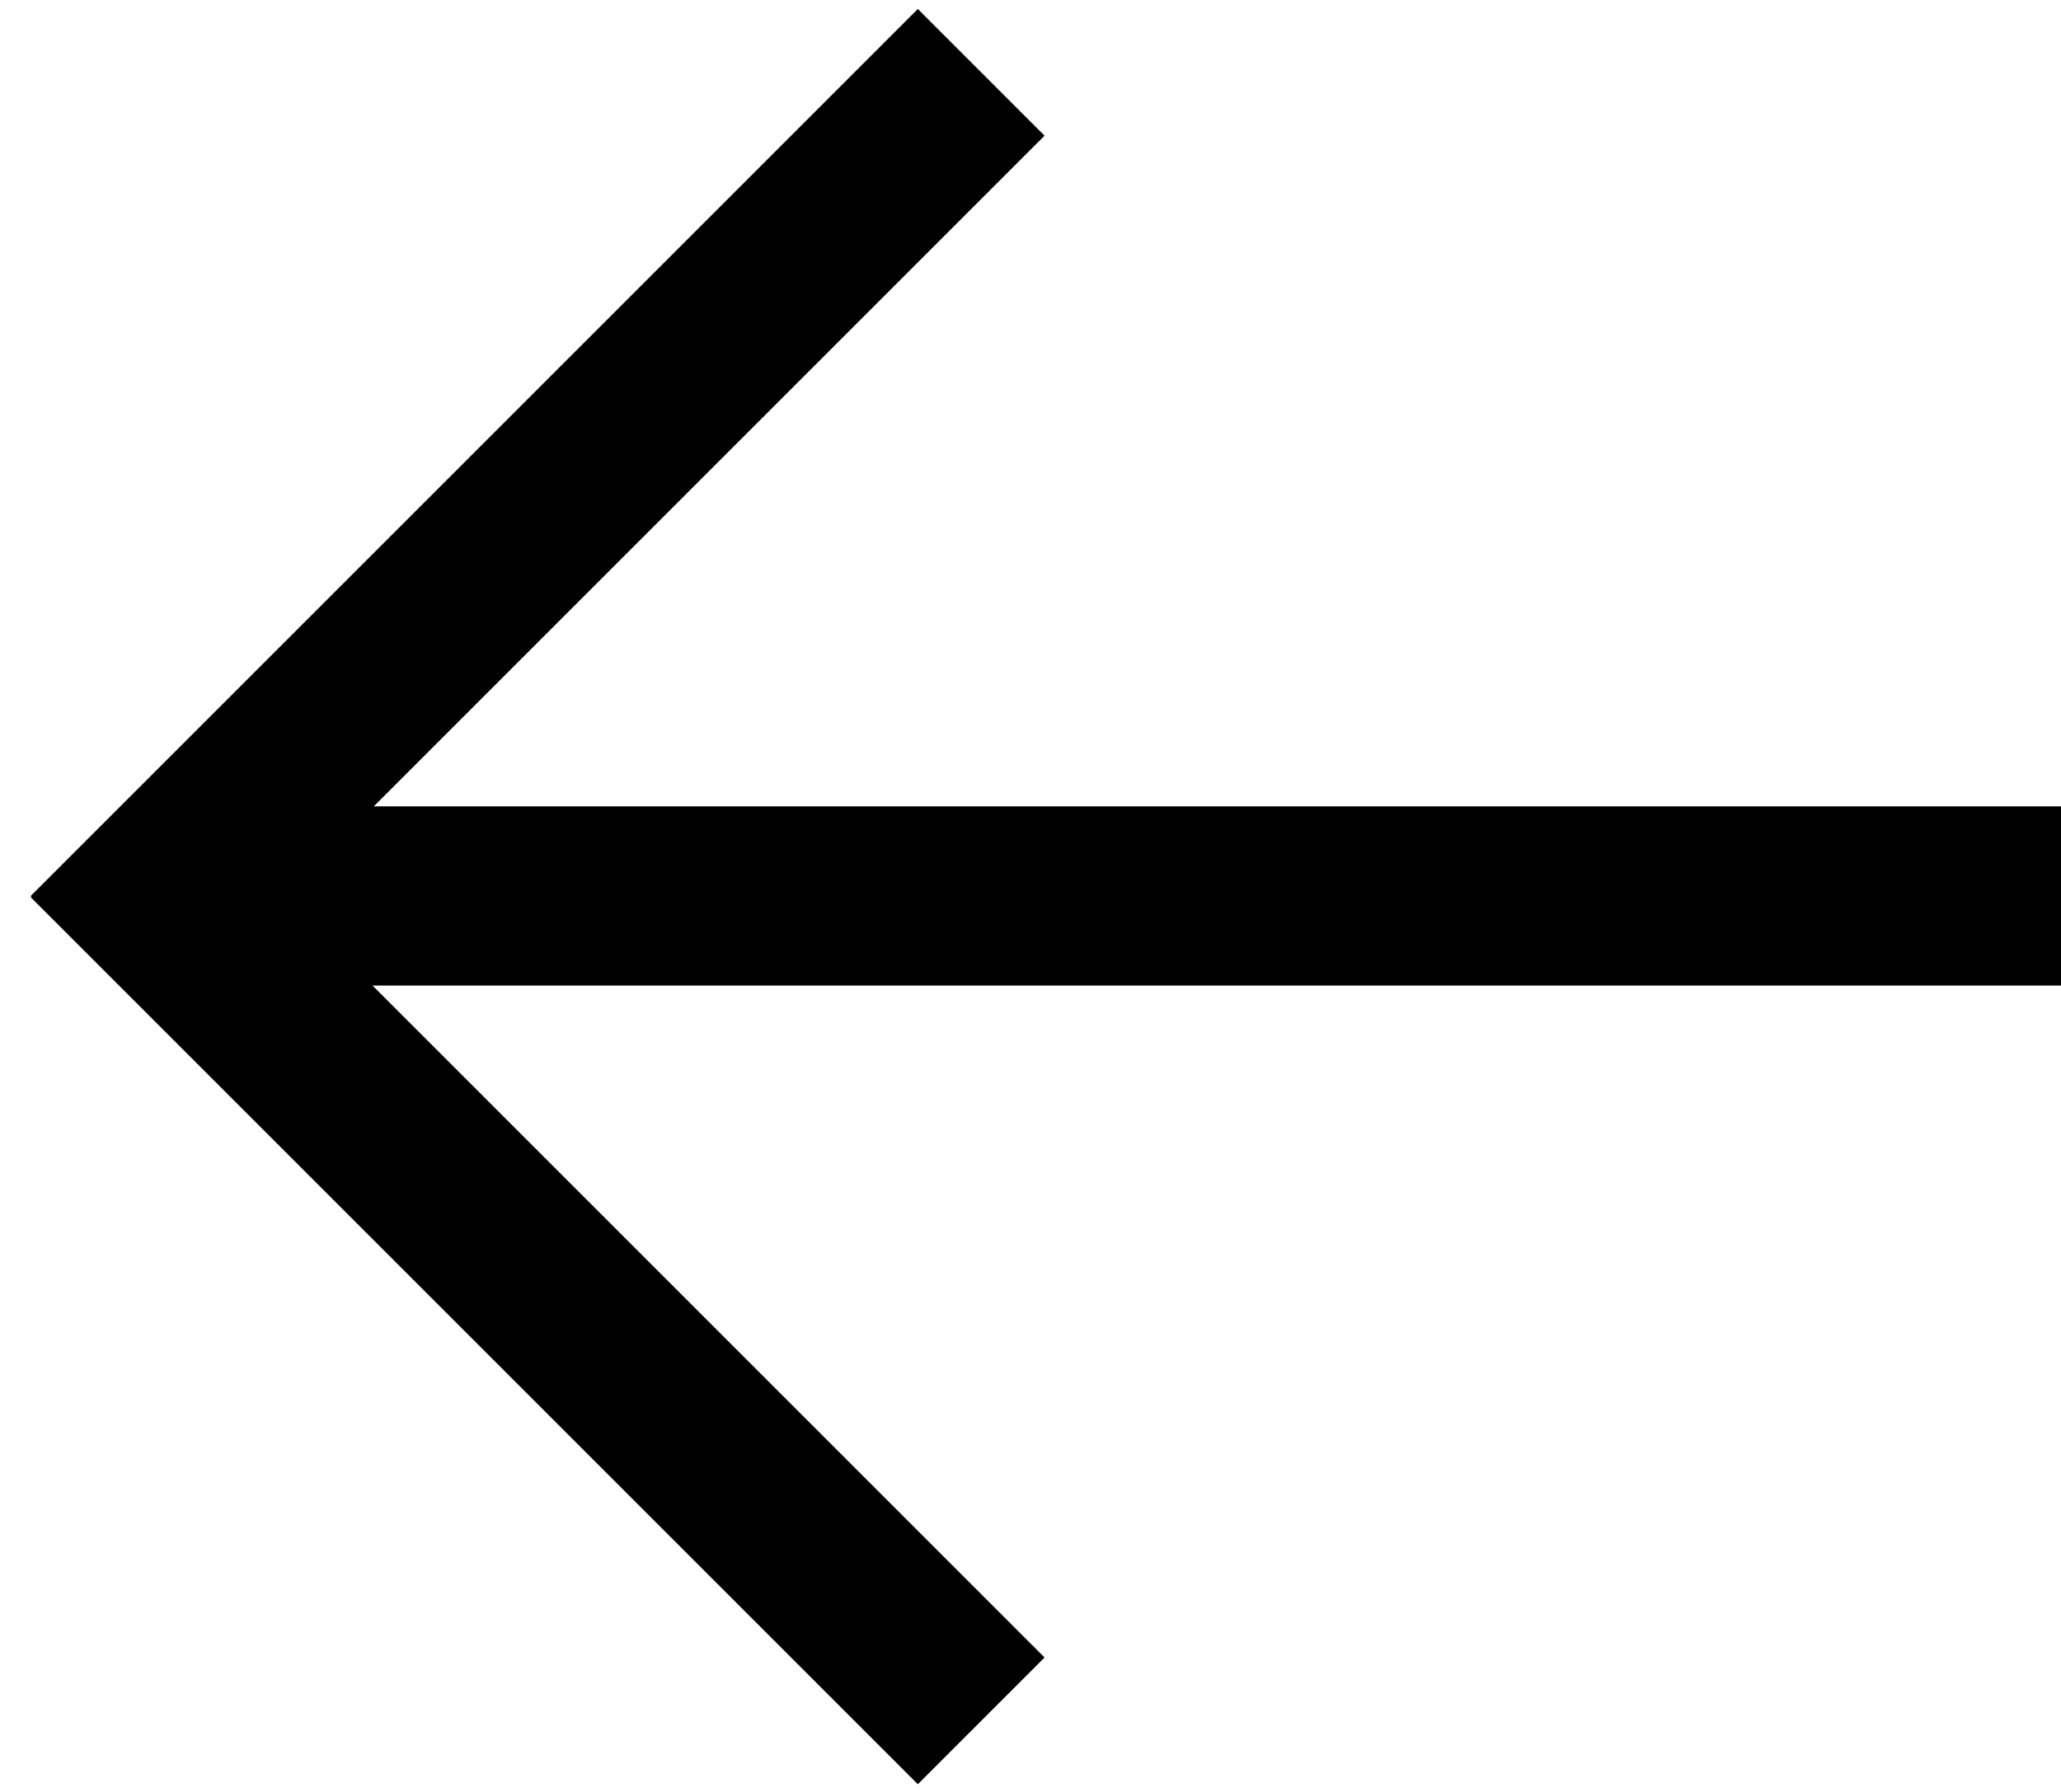 <?xml version="1.0" encoding="UTF-8" standalone="no"?>
<svg width="23px" height="20px" viewBox="0 0 23 20" version="1.1" xmlns="http://www.w3.org/2000/svg" xmlns:xlink="http://www.w3.org/1999/xlink">
    <!-- Generator: Sketch 3.6.1 (26313) - http://www.bohemiancoding.com/sketch -->
    <title>Menu</title>
    <desc>Created with Sketch.</desc>
    <defs></defs>
    <g id="Welcome" stroke="none" stroke-width="1" fill="none" fill-rule="evenodd">
        <g id="CatalogueMobile" transform="translate(-72, -18)" fill="#000000">
            <g id="Menu" transform="translate(72, 18)">
                <rect id="Rectangle-387" transform="translate(6, 5.757) rotate(-45) translate(-6, -5.757) " x="-1" y="4.757" width="14" height="2"></rect>
                <rect id="Rectangle-387-Copy-3" transform="translate(6, 14.257) scale(1, -1) rotate(-45) translate(-6, -14.257) " x="-1" y="13.257" width="14" height="2"></rect>
                <rect id="Rectangle-387-Copy" x="2" y="9" width="21" height="2"></rect>
            </g>
        </g>
    </g>
</svg>